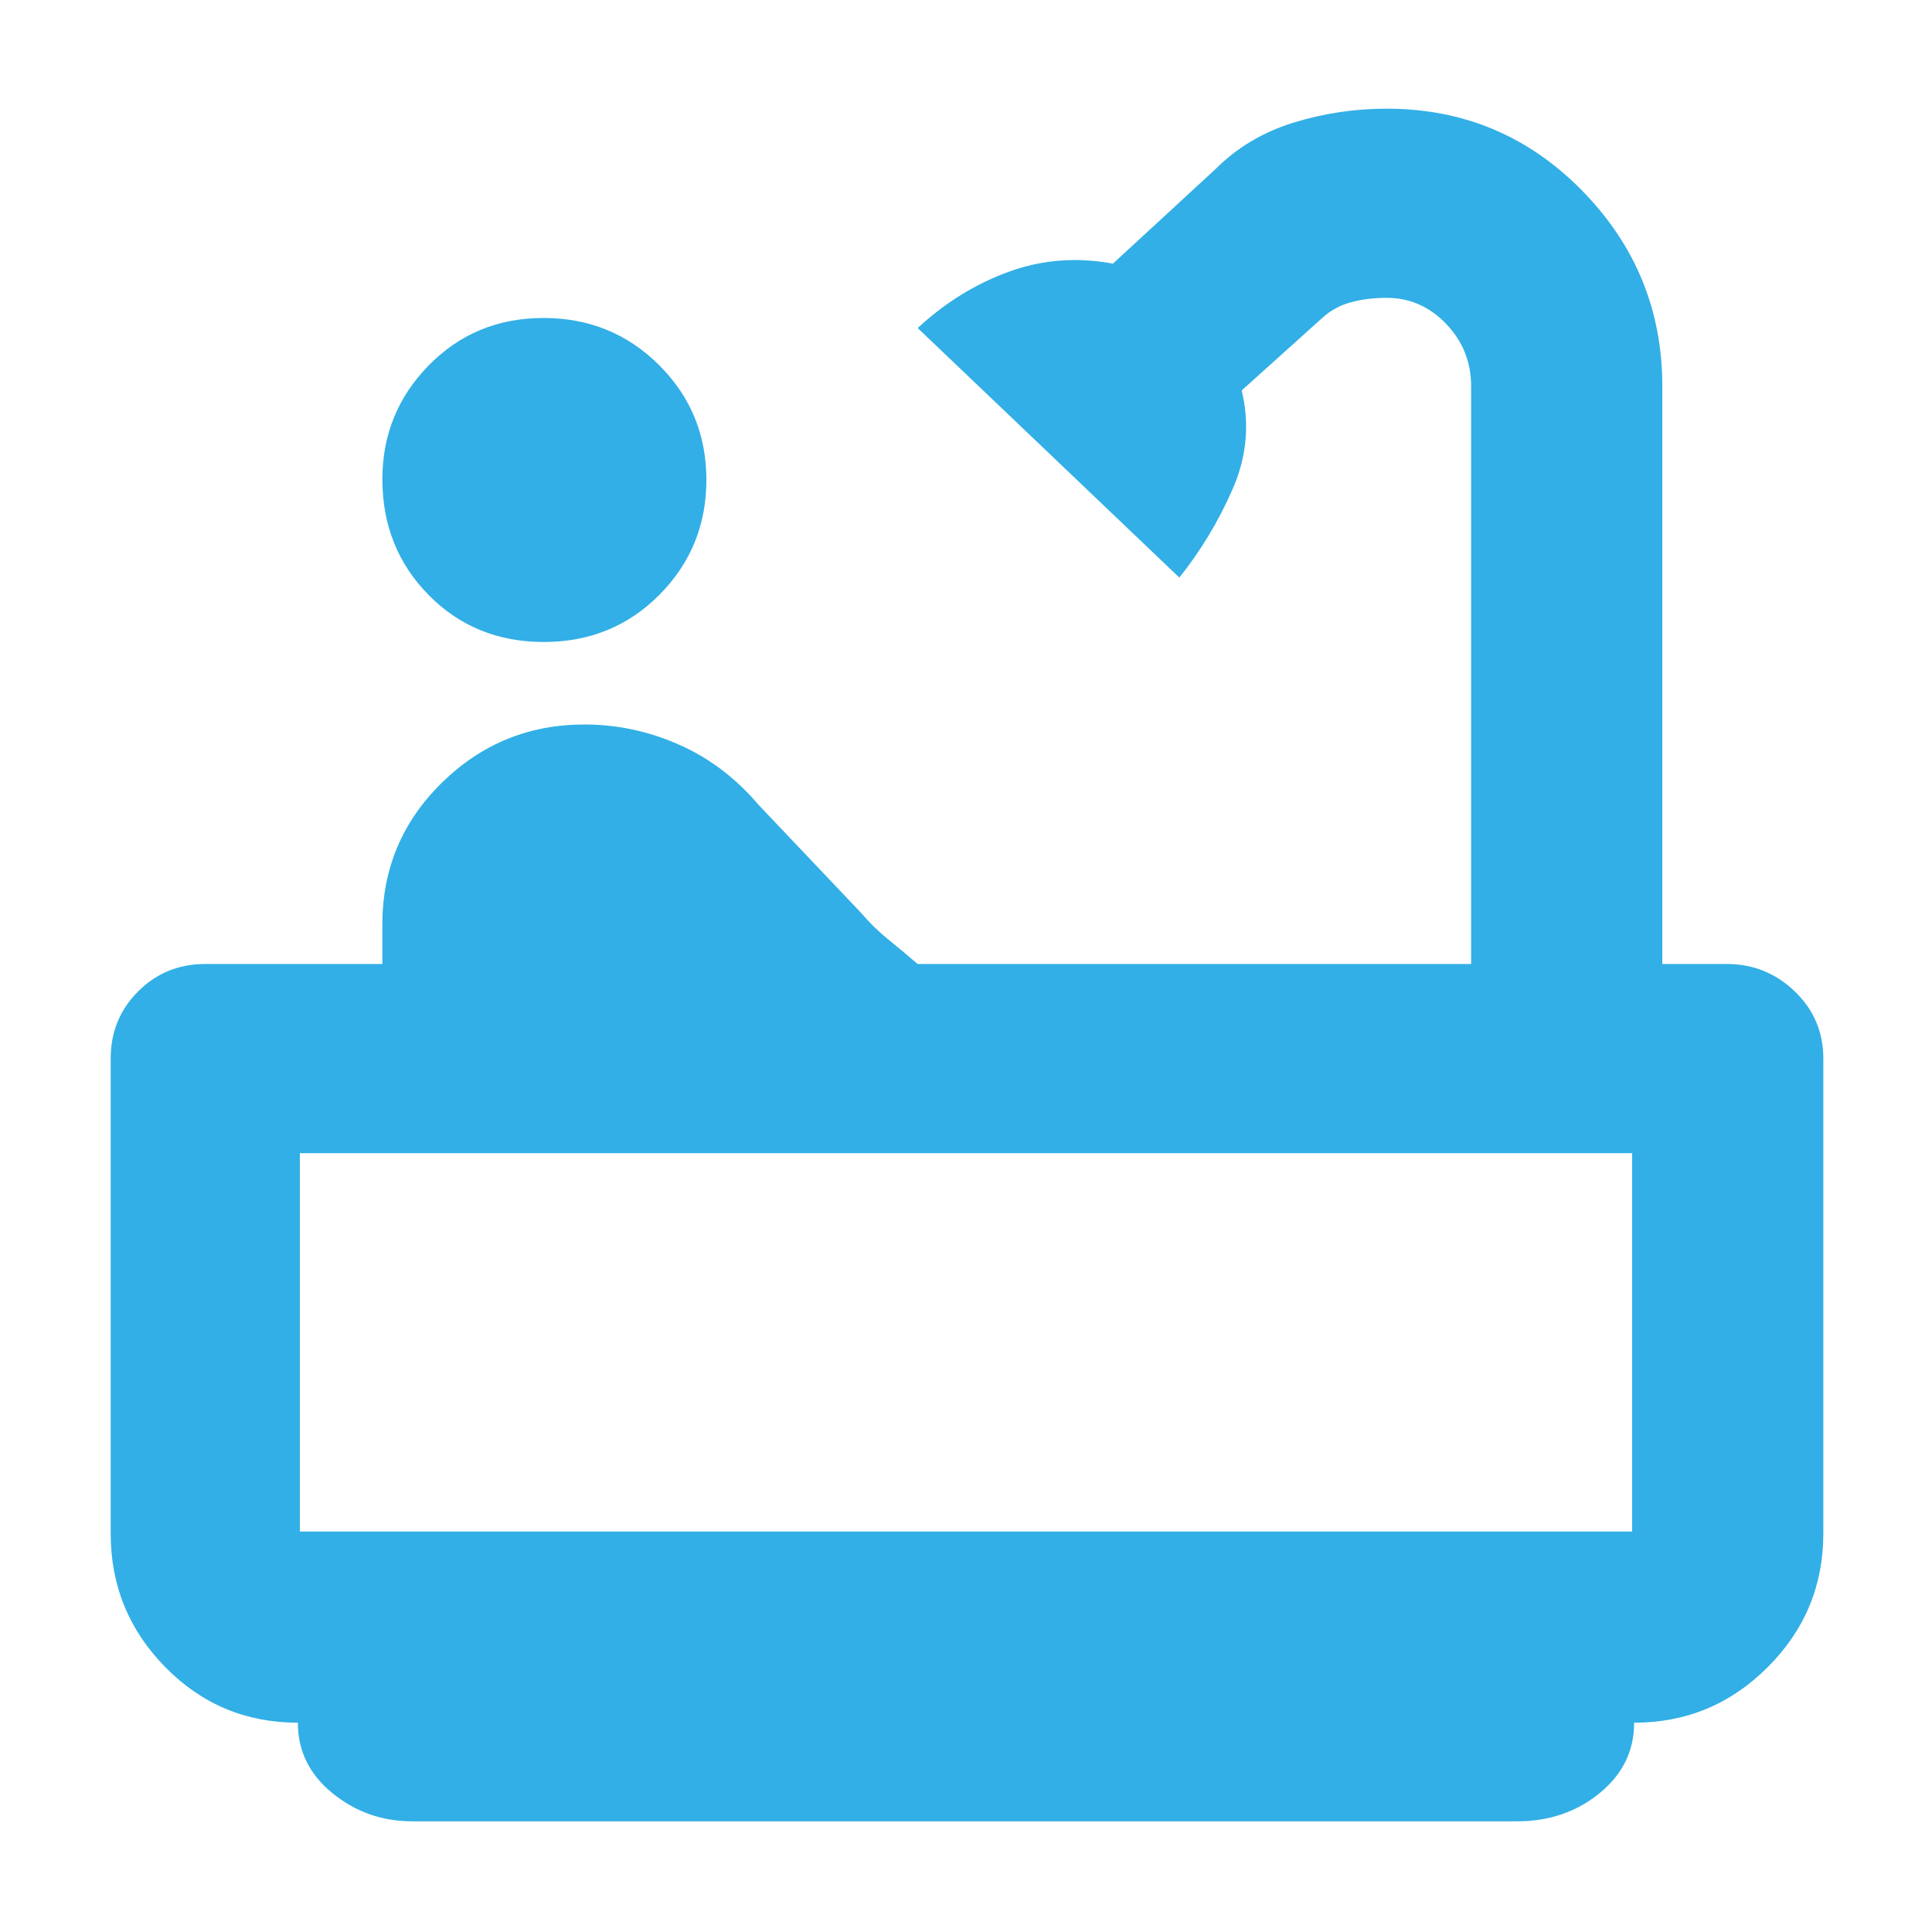<svg xmlns="http://www.w3.org/2000/svg" height="48" viewBox="0 -960 960 960" width="48"><path fill="rgb(50, 175, 230)" d="M270.2-641q-34.2 0-57.2-23.33-23-23.34-23-57.59 0-33.08 23.09-56.58t57-23.5q33.91 0 57.41 23.42t23.5 57q0 33.58-23.3 57.08-23.29 23.5-57.5 23.5ZM204.82-55q-22.5 0-39.66-14Q148-83 148-104q-38.75 0-65.87-27.61Q55-159.23 55-198v-236q0-19.75 13.63-33.38Q82.25-481 102-481h88v-19.79Q190-542 219.5-571q29.5-29 70.88-29 24.4 0 47.01 10T377-560l51 53.74q6 7.09 13.5 13.18Q449-487 455.95-481H731v-287q0-18.12-12.41-31.06Q706.18-812 689-812q-9.82 0-17.91 2.25T657-802l-40 36q6 25-4.5 49T586-673L456-797q20.43-18.93 45.22-27.96Q526-834 553-829l51-47q16-16 38.54-23t46.46-7q57.16 0 97.08 40.66T826-768v287h32q19.63 0 33.81 13.62Q906-453.75 906-434v236q0 38.77-27.61 66.39Q850.78-104 812-104q0 21-17.16 35Q777.67-55 754-55H204.82ZM149-199h662v-188H149v188Zm0 0h662-662Z"/></svg>